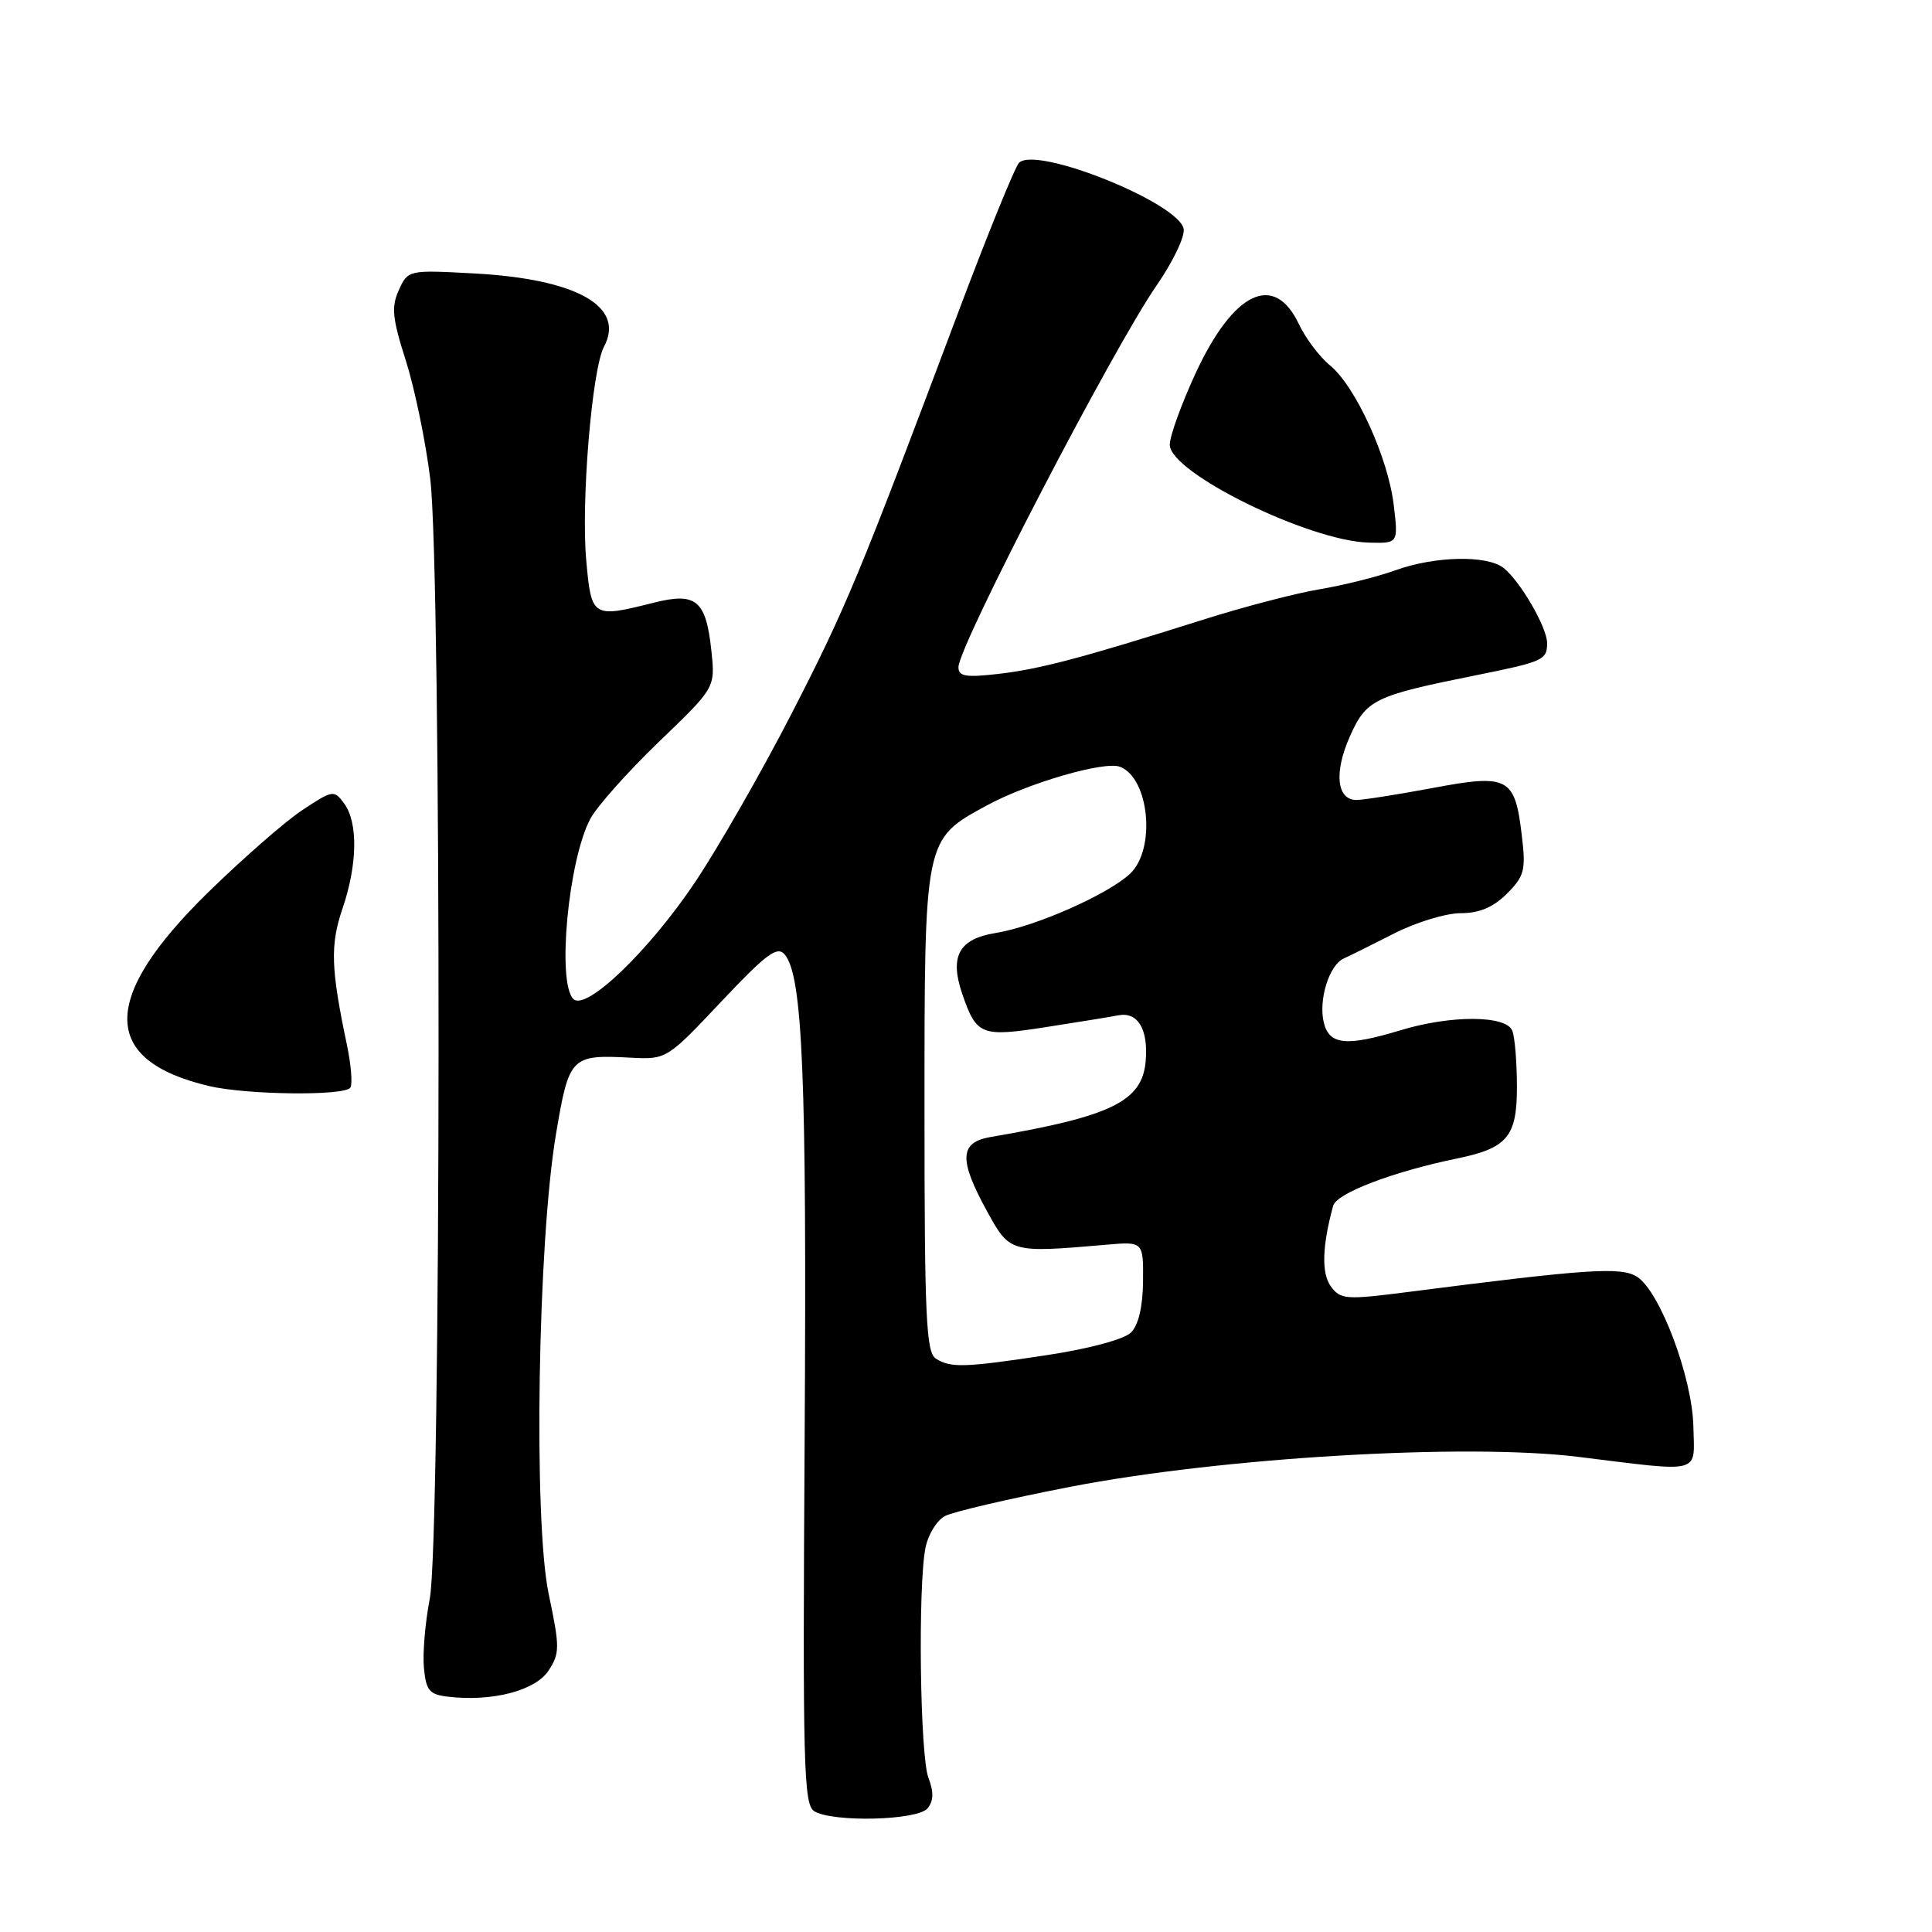<?xml version="1.0" encoding="UTF-8" standalone="no"?>
<!DOCTYPE svg PUBLIC "-//W3C//DTD SVG 1.1//EN" "http://www.w3.org/Graphics/SVG/1.1/DTD/svg11.dtd" >
<svg xmlns="http://www.w3.org/2000/svg" xmlns:xlink="http://www.w3.org/1999/xlink" version="1.1" viewBox="0 0 256 256">
 <g >
 <path fill="currentColor"
d=" M 122.90 239.62 C 123.71 238.64 123.75 237.47 123.02 235.56 C 121.90 232.62 121.62 210.16 122.63 205.09 C 122.98 203.35 124.13 201.46 125.20 200.89 C 126.26 200.32 133.74 198.58 141.82 197.01 C 161.91 193.12 194.25 191.21 209.11 193.04 C 225.75 195.09 224.52 195.41 224.38 189.00 C 224.23 182.45 219.93 171.06 216.90 169.17 C 214.77 167.84 210.42 168.13 186.61 171.19 C 178.34 172.25 177.62 172.20 176.35 170.46 C 175.08 168.73 175.19 165.11 176.65 159.77 C 177.10 158.11 184.56 155.26 193.00 153.52 C 199.73 152.14 201.00 150.63 201.00 144.06 C 201.00 140.82 200.73 137.45 200.39 136.58 C 199.60 134.52 192.27 134.48 185.59 136.51 C 178.43 138.68 176.16 138.47 175.42 135.54 C 174.67 132.53 176.11 127.87 178.06 127.00 C 178.85 126.65 181.86 125.15 184.75 123.68 C 187.64 122.21 191.60 121.00 193.55 121.00 C 196.02 121.00 197.87 120.22 199.67 118.42 C 201.99 116.10 202.20 115.30 201.65 110.73 C 200.74 102.98 199.89 102.52 189.80 104.42 C 185.15 105.29 180.62 106.00 179.74 106.00 C 177.13 106.00 176.74 102.38 178.84 97.64 C 181.02 92.70 182.05 92.20 195.41 89.51 C 204.54 87.67 205.00 87.46 205.00 85.19 C 204.99 83.12 201.41 76.96 199.22 75.25 C 197.01 73.53 190.13 73.68 184.88 75.57 C 182.47 76.44 177.96 77.56 174.86 78.08 C 171.76 78.59 164.78 80.41 159.36 82.13 C 143.28 87.21 137.79 88.66 132.25 89.30 C 127.97 89.79 127.00 89.63 127.00 88.40 C 127.00 85.61 147.45 46.21 153.25 37.83 C 155.41 34.71 157.03 31.34 156.84 30.33 C 156.20 26.88 137.31 19.29 135.03 21.57 C 134.49 22.11 130.84 31.09 126.92 41.52 C 113.85 76.31 112.15 80.42 104.92 94.50 C 100.96 102.20 95.19 112.28 92.09 116.91 C 85.98 126.02 77.63 134.03 75.97 132.37 C 73.78 130.18 75.30 113.99 78.22 108.50 C 79.10 106.85 83.18 102.27 87.29 98.31 C 94.77 91.13 94.77 91.13 94.27 86.31 C 93.56 79.53 92.27 78.44 86.63 79.86 C 78.49 81.91 78.36 81.84 77.68 74.25 C 76.98 66.49 78.44 48.92 80.03 45.94 C 82.89 40.60 76.42 36.96 62.78 36.23 C 54.12 35.76 54.06 35.78 52.85 38.43 C 51.83 40.66 51.98 42.18 53.78 47.80 C 54.95 51.48 56.41 58.53 57.01 63.46 C 58.52 75.78 58.46 204.17 56.94 211.88 C 56.34 214.97 55.99 219.08 56.17 221.00 C 56.46 224.04 56.89 224.54 59.44 224.83 C 65.26 225.50 70.95 224.01 72.68 221.37 C 74.19 219.06 74.19 218.29 72.70 211.19 C 70.67 201.51 71.26 164.58 73.67 150.28 C 75.41 139.97 75.64 139.73 83.61 140.15 C 88.31 140.39 88.39 140.34 95.57 132.72 C 101.58 126.35 103.00 125.30 103.99 126.49 C 106.36 129.35 106.91 142.67 106.62 190.42 C 106.35 234.05 106.48 239.18 107.91 240.01 C 110.46 241.50 121.58 241.21 122.90 239.62 Z  M 46.43 144.11 C 46.73 143.62 46.52 141.03 45.95 138.36 C 43.84 128.33 43.74 125.22 45.38 120.40 C 47.37 114.57 47.46 109.01 45.61 106.48 C 44.27 104.64 44.09 104.67 40.05 107.35 C 37.76 108.86 32.12 113.80 27.52 118.30 C 13.25 132.28 13.32 140.52 27.72 143.91 C 32.75 145.09 45.74 145.23 46.43 144.11 Z  M 184.68 66.93 C 183.94 60.66 179.62 51.20 176.25 48.43 C 174.86 47.30 173.00 44.83 172.11 42.95 C 168.84 36.03 163.43 38.62 158.39 49.53 C 156.53 53.57 155.00 57.79 155.00 58.93 C 155.00 62.63 173.46 71.70 181.39 71.90 C 185.28 72.00 185.28 72.00 184.68 66.93 Z  M 124.00 180.02 C 122.72 179.21 122.50 174.45 122.50 147.29 C 122.50 110.94 122.43 111.26 130.75 106.73 C 136.20 103.76 146.35 100.81 148.40 101.60 C 152.30 103.10 153.19 112.53 149.74 115.77 C 146.81 118.53 137.12 122.80 131.91 123.63 C 127.06 124.41 125.80 126.72 127.50 131.69 C 129.40 137.21 129.99 137.44 138.70 136.08 C 142.99 135.41 147.27 134.72 148.21 134.53 C 150.77 134.05 152.17 136.40 151.81 140.59 C 151.36 145.93 147.28 147.93 131.25 150.66 C 127.13 151.37 127.02 153.64 130.79 160.50 C 133.81 166.01 133.89 166.03 146.50 164.94 C 151.50 164.50 151.50 164.50 151.46 169.76 C 151.43 173.11 150.86 175.57 149.87 176.56 C 148.98 177.45 144.36 178.70 138.92 179.53 C 127.81 181.22 125.99 181.28 124.00 180.02 Z "/>
</g>
</svg>